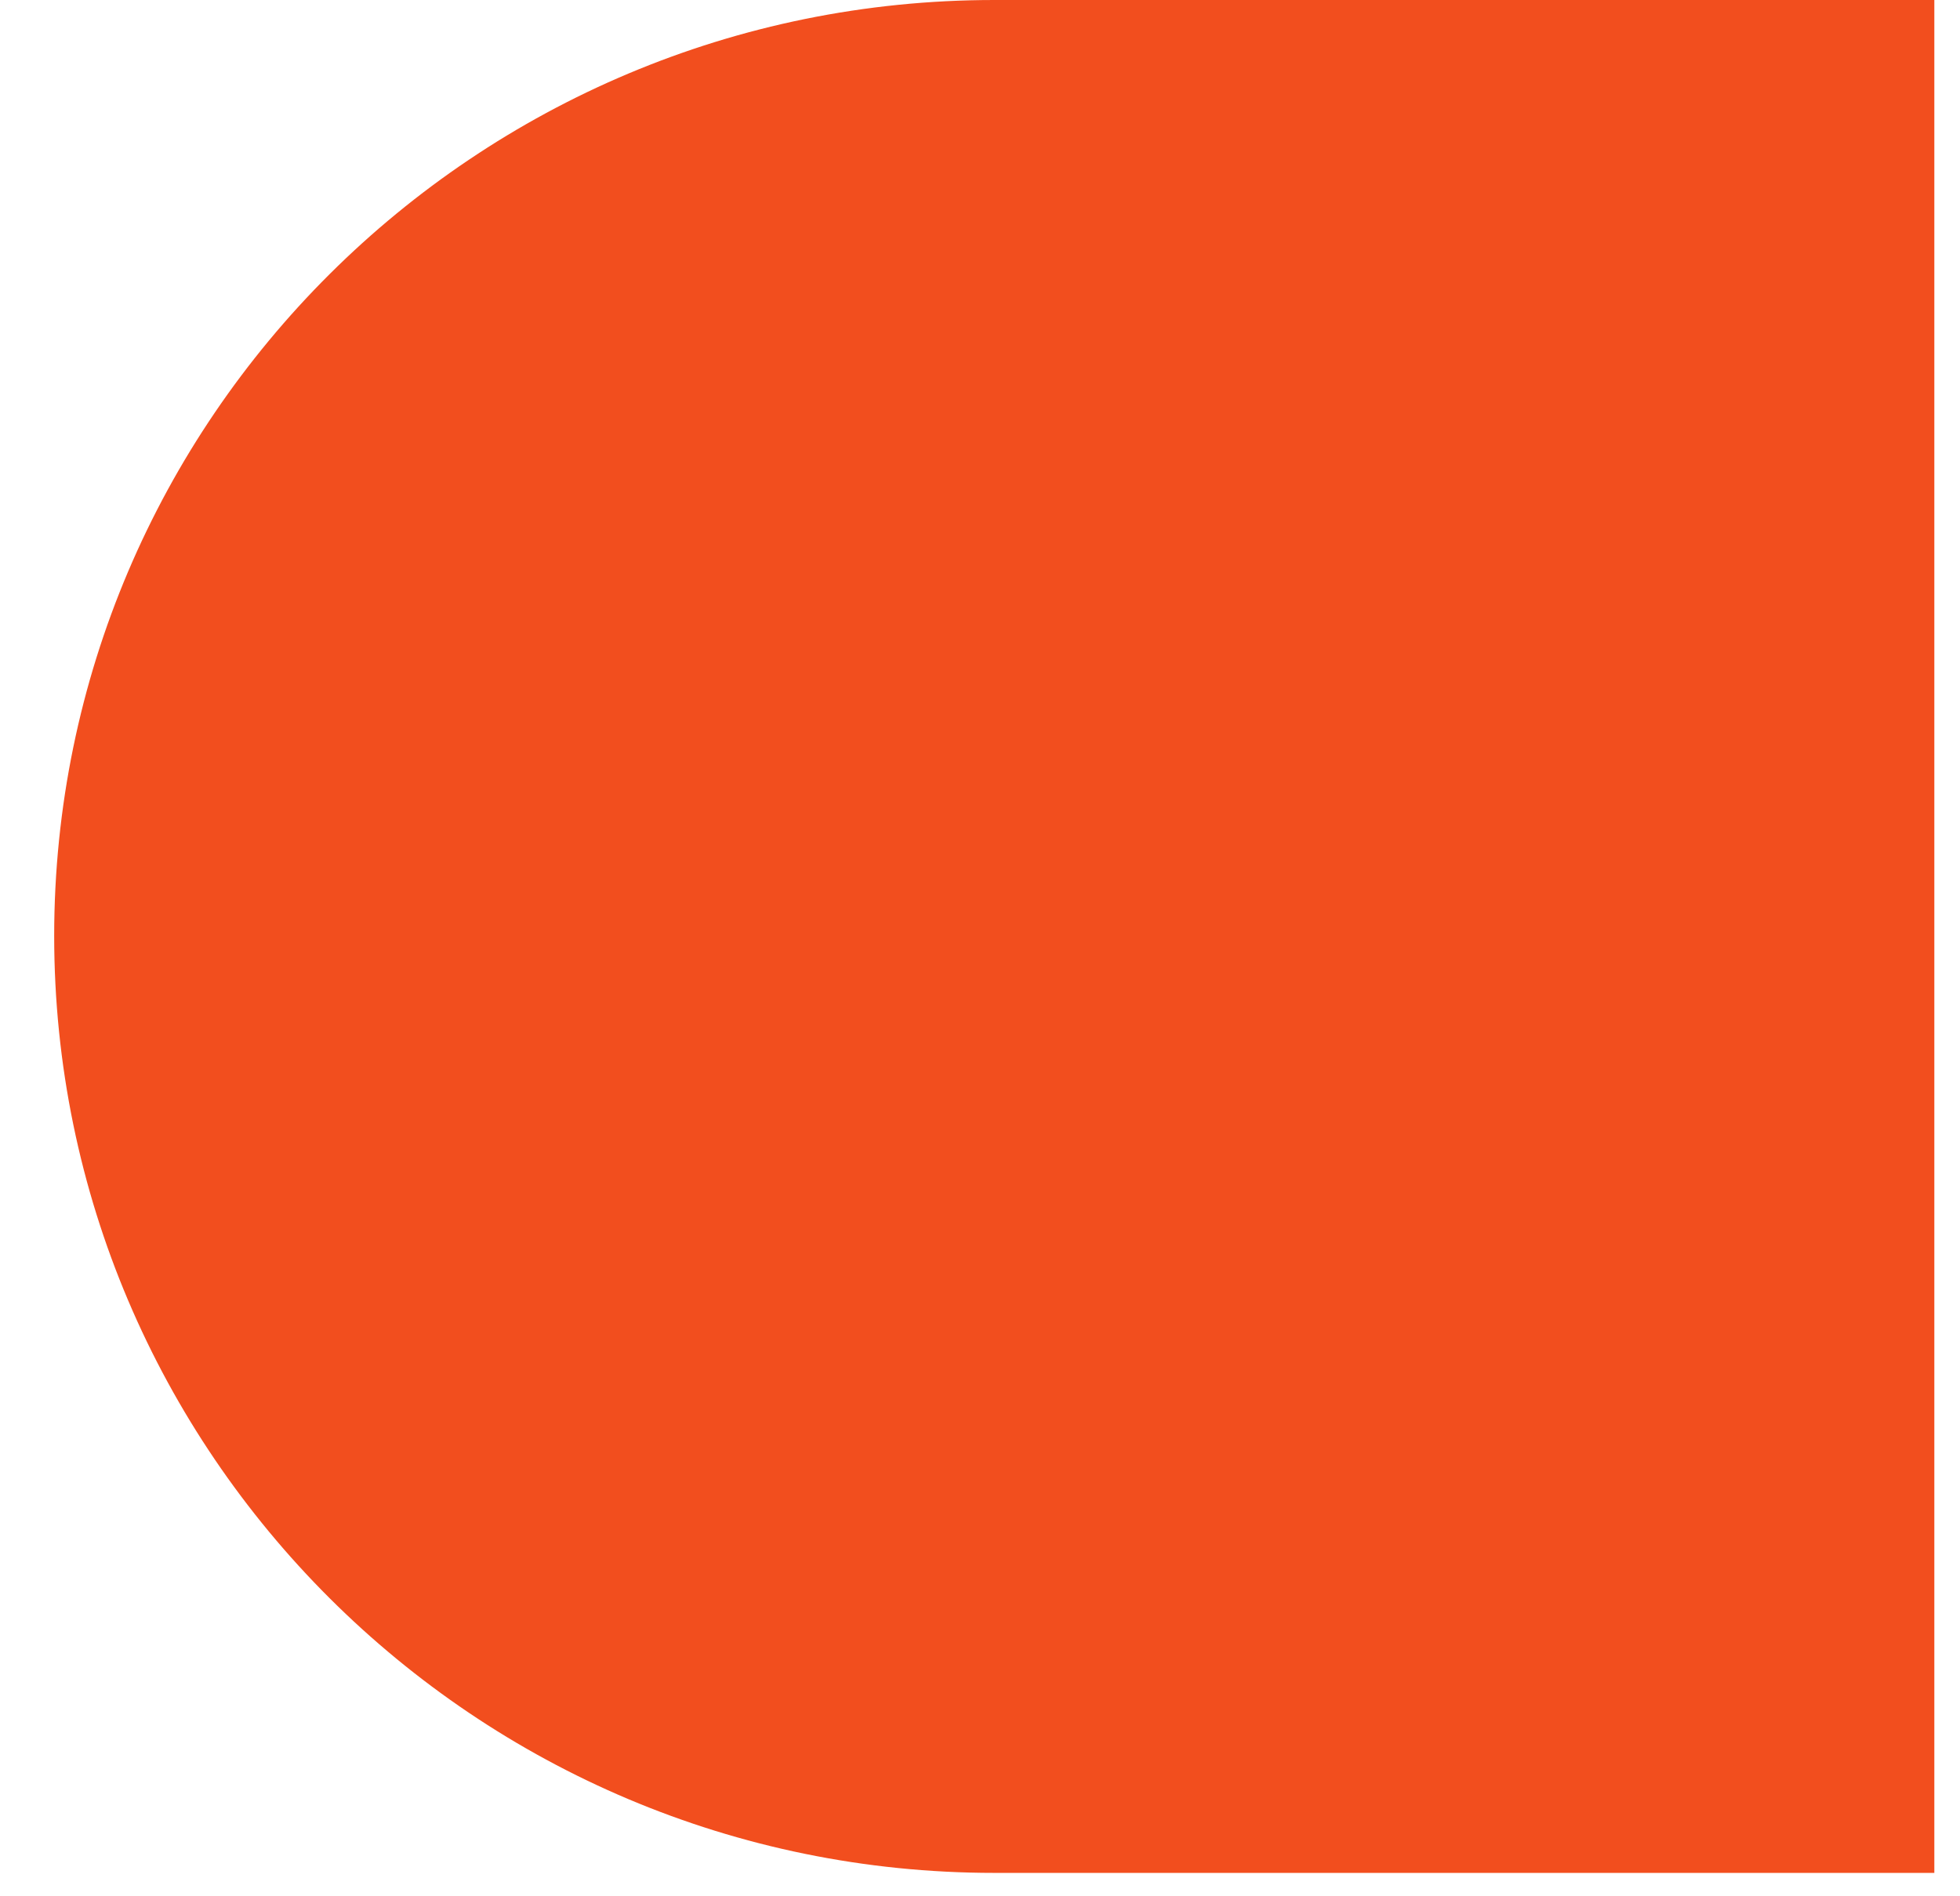 <svg width="31" height="30" viewBox="0 0 31 30" fill="none" xmlns="http://www.w3.org/2000/svg">
<path d="M0.857 14.806C0.857 6.631 7.516 0 15.726 0H30.594V29.63H15.726C7.516 29.63 0.857 22.981 0.857 14.806Z" fill="#F24E1E"/>
</svg>
